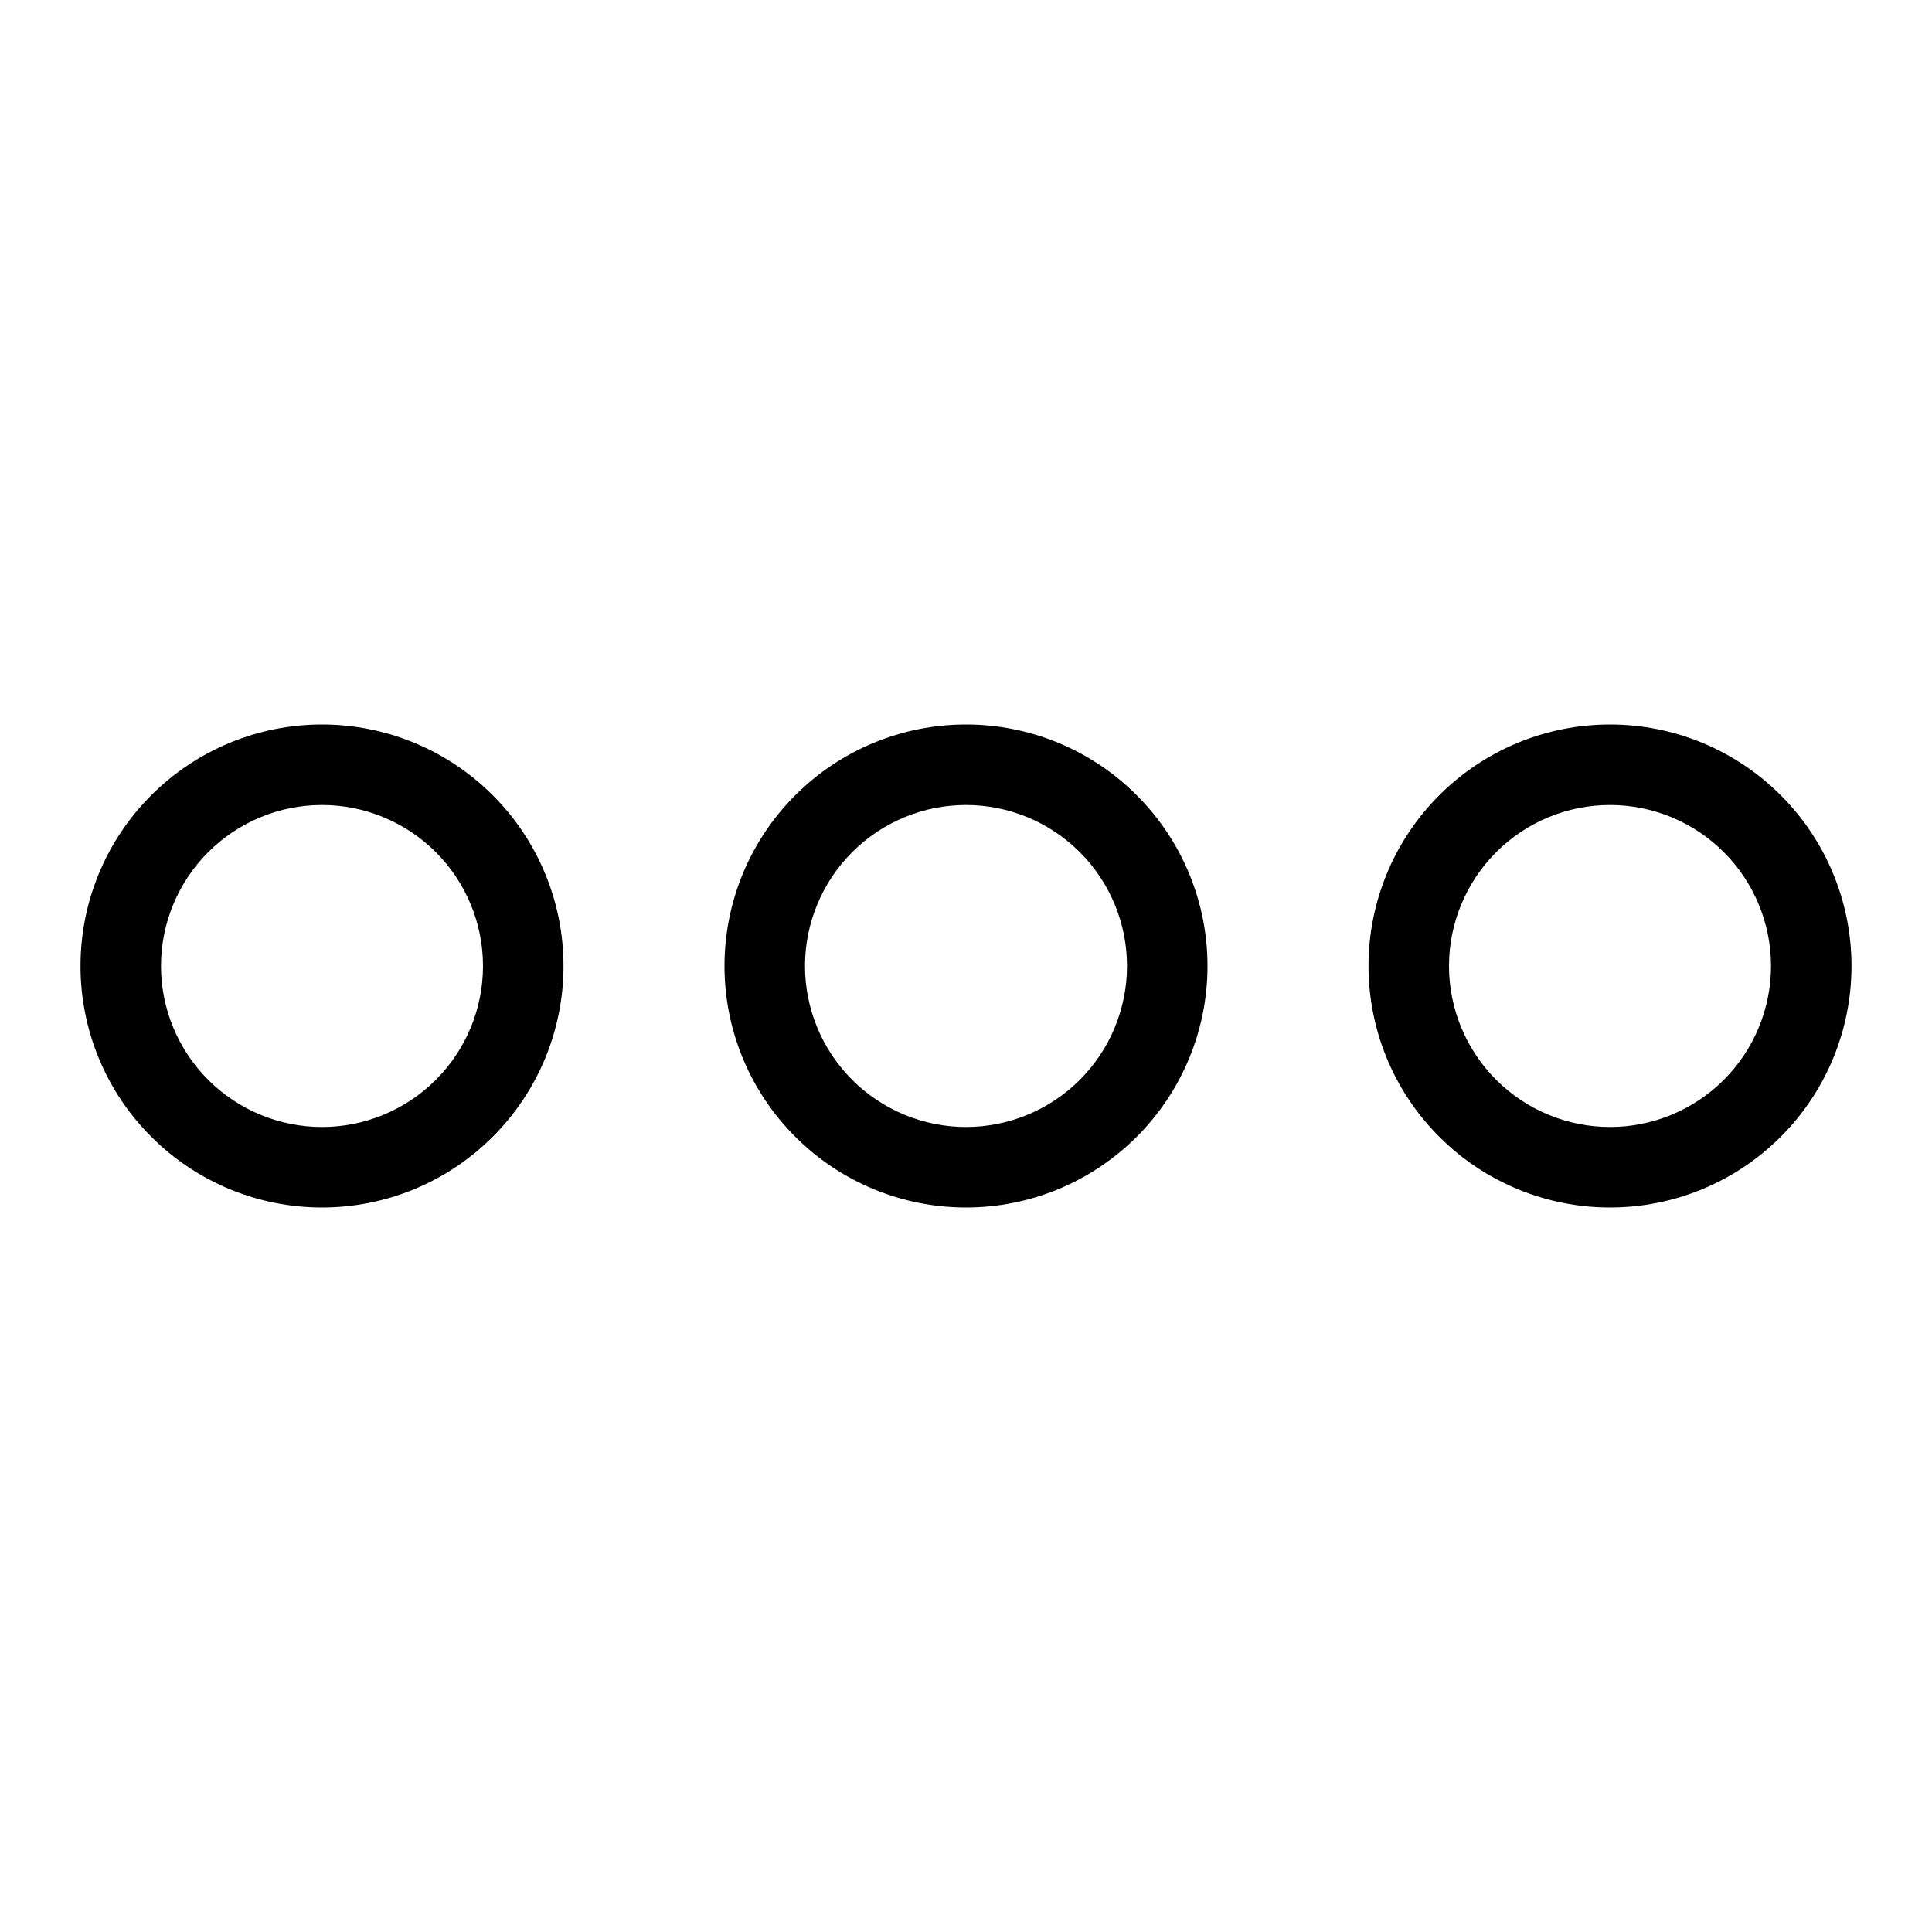 <svg width="24" height="24" viewBox="0 0 24 24" fill="none" xmlns="http://www.w3.org/2000/svg">
<path d="M4 15C3.204 15 2.441 14.684 1.879 14.121C1.316 13.559 1 12.796 1 12C1 11.204 1.316 10.441 1.879 9.879C2.441 9.316 3.204 9 4 9C4.796 9 5.559 9.316 6.121 9.879C6.684 10.441 7 11.204 7 12C7 12.796 6.684 13.559 6.121 14.121C5.559 14.684 4.796 15 4 15ZM4 14C4.53 14 5.039 13.789 5.414 13.414C5.789 13.039 6 12.53 6 12C6 11.47 5.789 10.961 5.414 10.586C5.039 10.211 4.53 10 4 10C3.47 10 2.961 10.211 2.586 10.586C2.211 10.961 2 11.47 2 12C2 12.53 2.211 13.039 2.586 13.414C2.961 13.789 3.47 14 4 14ZM12 15C11.204 15 10.441 14.684 9.879 14.121C9.316 13.559 9 12.796 9 12C9 11.204 9.316 10.441 9.879 9.879C10.441 9.316 11.204 9 12 9C12.796 9 13.559 9.316 14.121 9.879C14.684 10.441 15 11.204 15 12C15 12.796 14.684 13.559 14.121 14.121C13.559 14.684 12.796 15 12 15ZM12 14C12.53 14 13.039 13.789 13.414 13.414C13.789 13.039 14 12.53 14 12C14 11.47 13.789 10.961 13.414 10.586C13.039 10.211 12.53 10 12 10C11.47 10 10.961 10.211 10.586 10.586C10.211 10.961 10 11.47 10 12C10 12.53 10.211 13.039 10.586 13.414C10.961 13.789 11.47 14 12 14ZM20 15C19.204 15 18.441 14.684 17.879 14.121C17.316 13.559 17 12.796 17 12C17 11.204 17.316 10.441 17.879 9.879C18.441 9.316 19.204 9 20 9C20.796 9 21.559 9.316 22.121 9.879C22.684 10.441 23 11.204 23 12C23 12.796 22.684 13.559 22.121 14.121C21.559 14.684 20.796 15 20 15ZM20 14C20.53 14 21.039 13.789 21.414 13.414C21.789 13.039 22 12.53 22 12C22 11.47 21.789 10.961 21.414 10.586C21.039 10.211 20.53 10 20 10C19.47 10 18.961 10.211 18.586 10.586C18.211 10.961 18 11.47 18 12C18 12.53 18.211 13.039 18.586 13.414C18.961 13.789 19.47 14 20 14Z" fill="black"/>
</svg>
